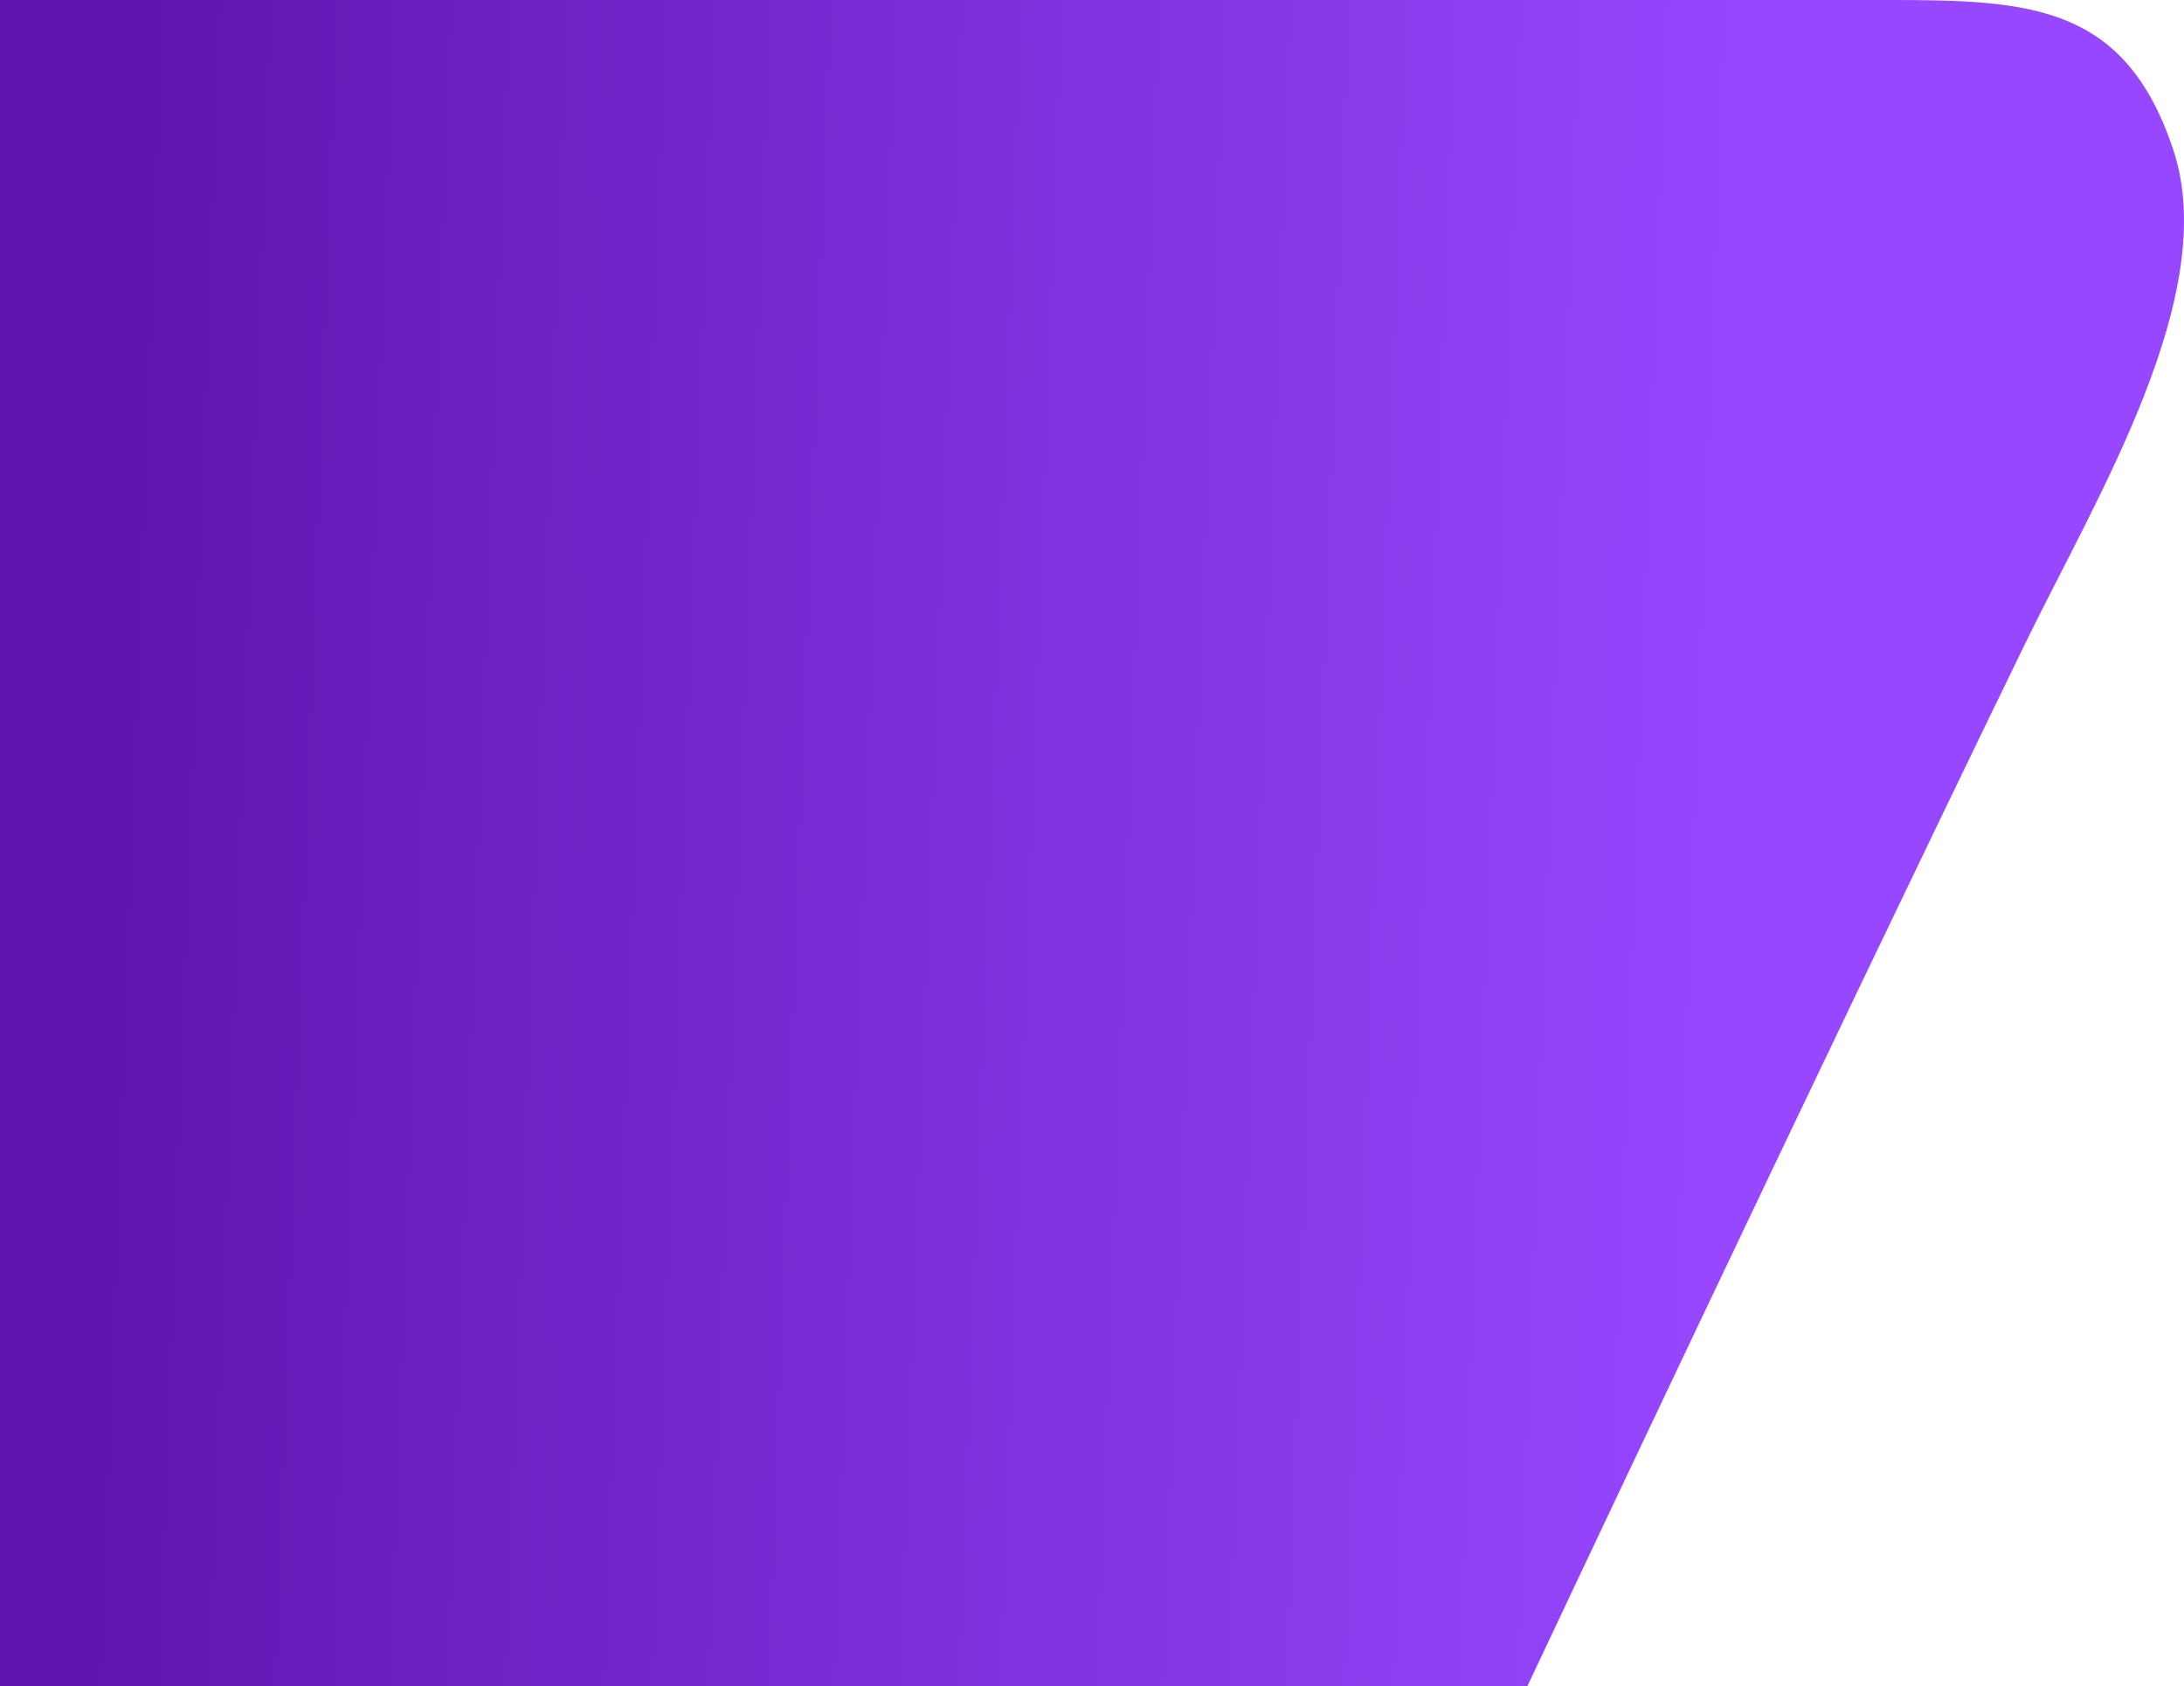 <svg width="908" height="701" viewBox="0 0 908 701" fill="none" xmlns="http://www.w3.org/2000/svg">
<path d="M592.229 0L0 6.79514e-06V701H635.026C635.026 701 753.588 449.256 842.015 267.475C871.585 206.688 923.454 122.521 903.579 62.402C883.704 2.283 844.427 6.79514e-06 786.257 6.79514e-06L592.229 0Z" fill="url(#paint0_linear_1_14290)"/>
<defs>
<linearGradient id="paint0_linear_1_14290" x1="716" y1="516.133" x2="19.365" y2="490.393" gradientUnits="userSpaceOnUse">
<stop stop-color="#9747FF"/>
<stop offset="1" stop-color="#5D14AD"/>
</linearGradient>
</defs>
</svg>
